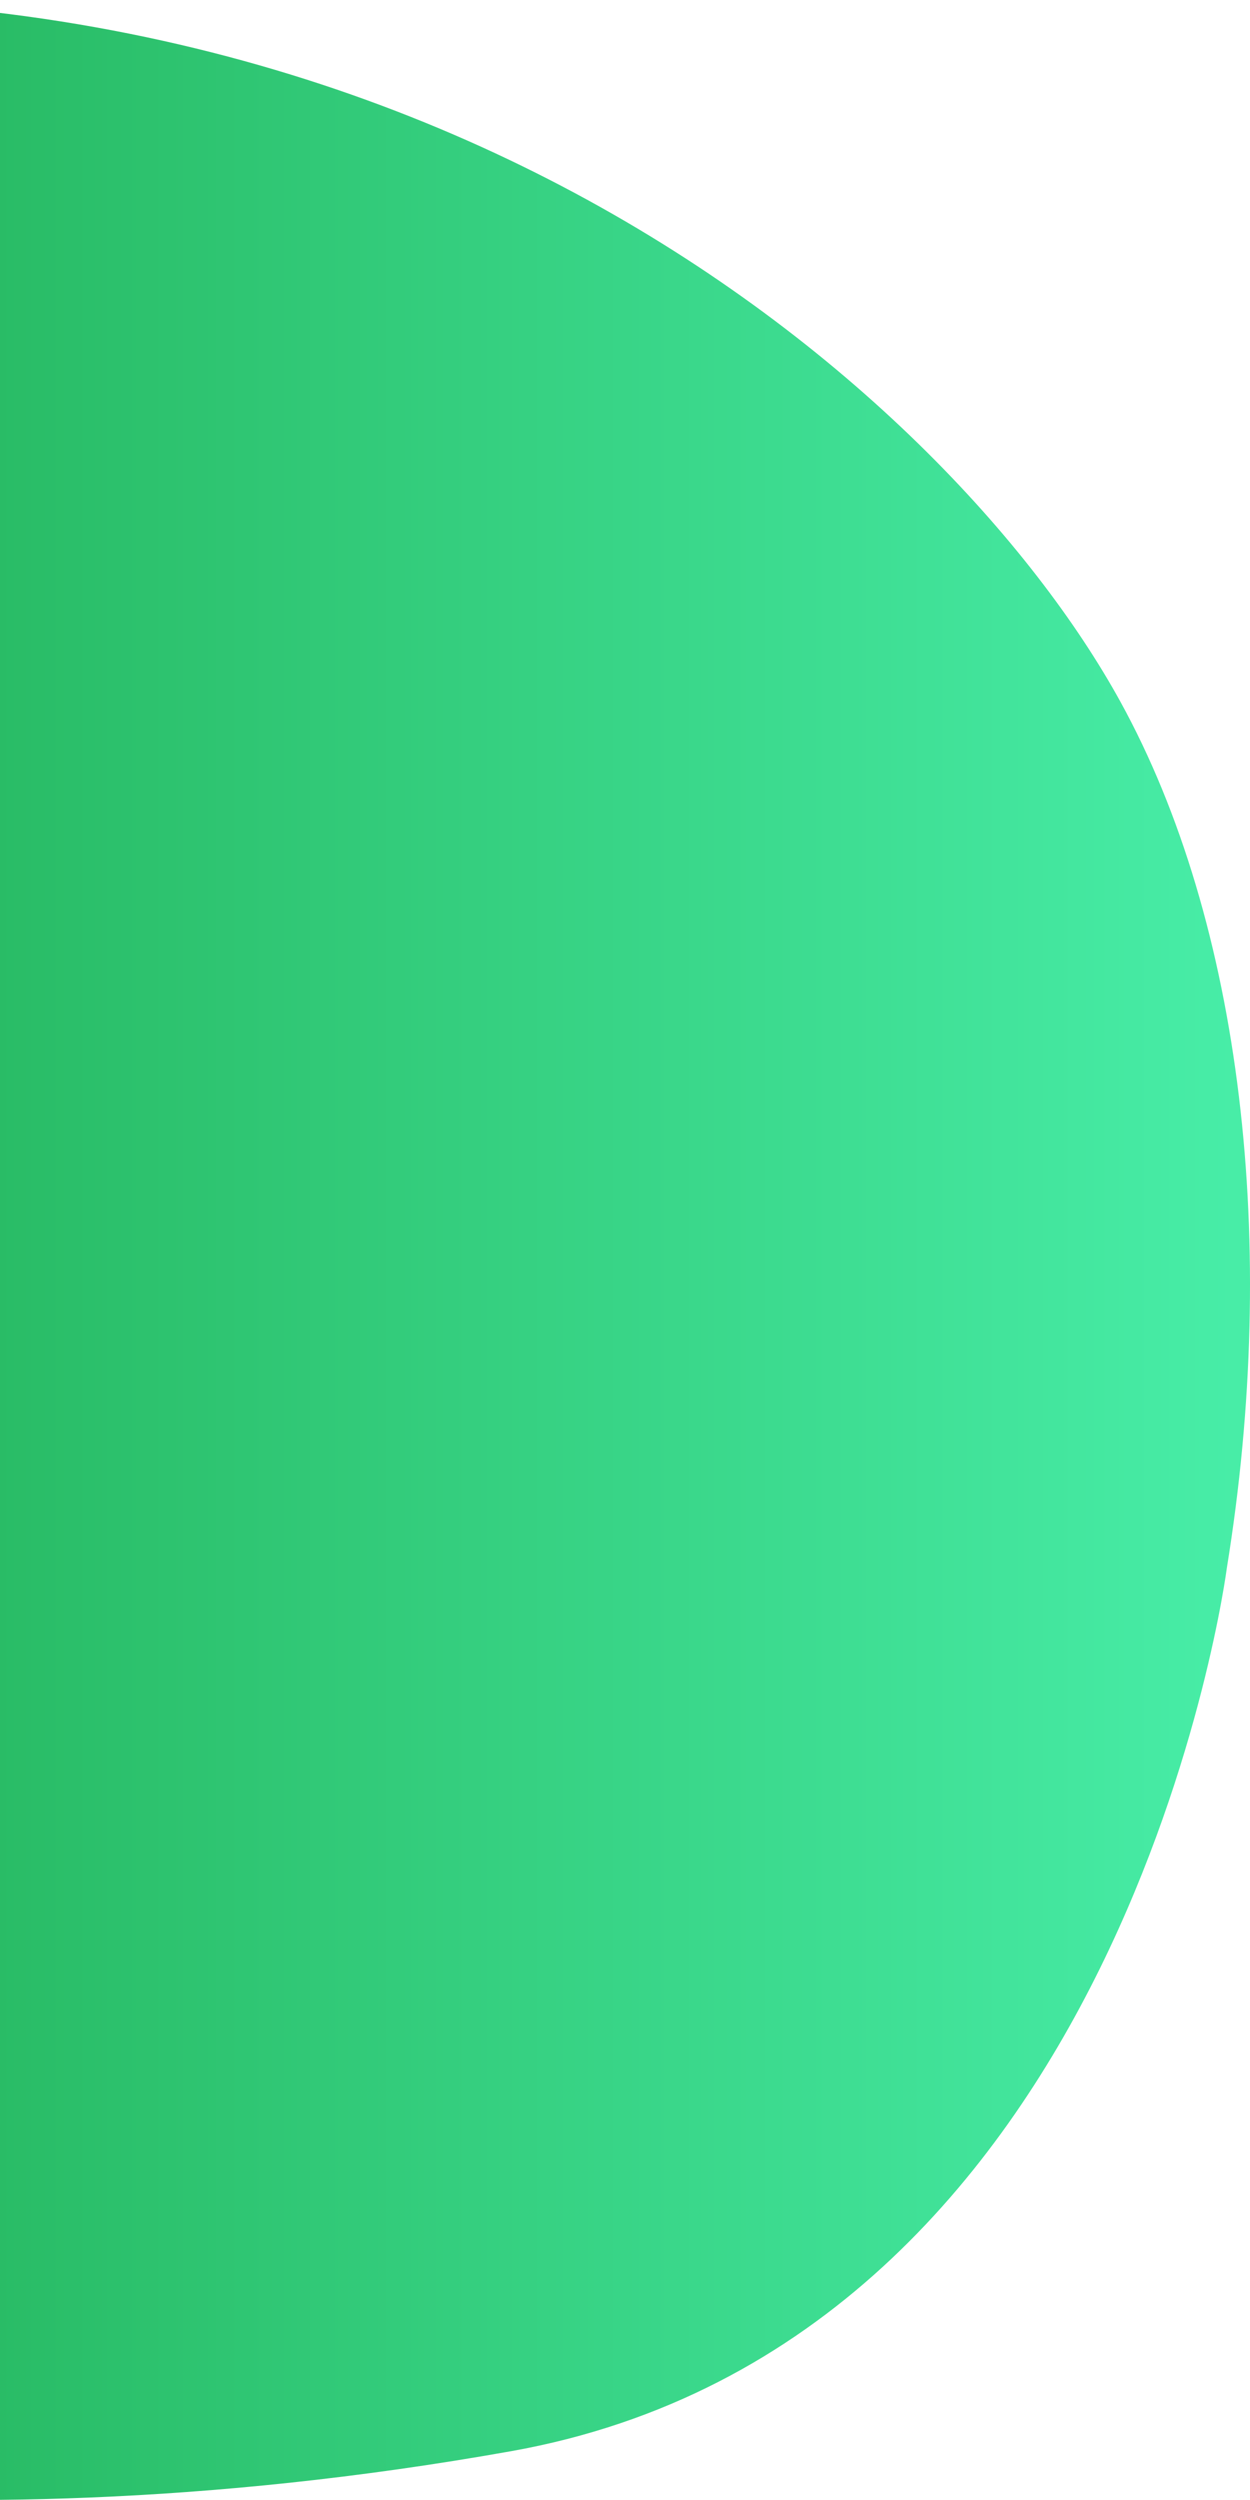 <svg width="63" height="126" xmlns="http://www.w3.org/2000/svg" fill="none">
 <defs>
  <linearGradient y2="1.038" x2="0.97" y1="1.038" x1="-0.535" id="svg_3">
   <stop stop-opacity="0.992" stop-color="#038116"/>
   <stop stop-opacity="0.996" stop-color="#47eda7" offset="1"/>
  </linearGradient>
 </defs>
 <g>
  <title>Layer 1</title>
  <path id="svg_1" fill="url(#svg_3)" d="m25.744,123.543c-31.046,5.528 -51.744,0 -51.744,0l0,-44.497l0,-35.101l0,-42.778c45.366,-6.893 73.737,18.331 82.464,34.191c6.139,11.157 8.016,27.381 5.366,43.688c0,0 -5.039,38.97 -36.086,44.497z"/>
 </g>
</svg>